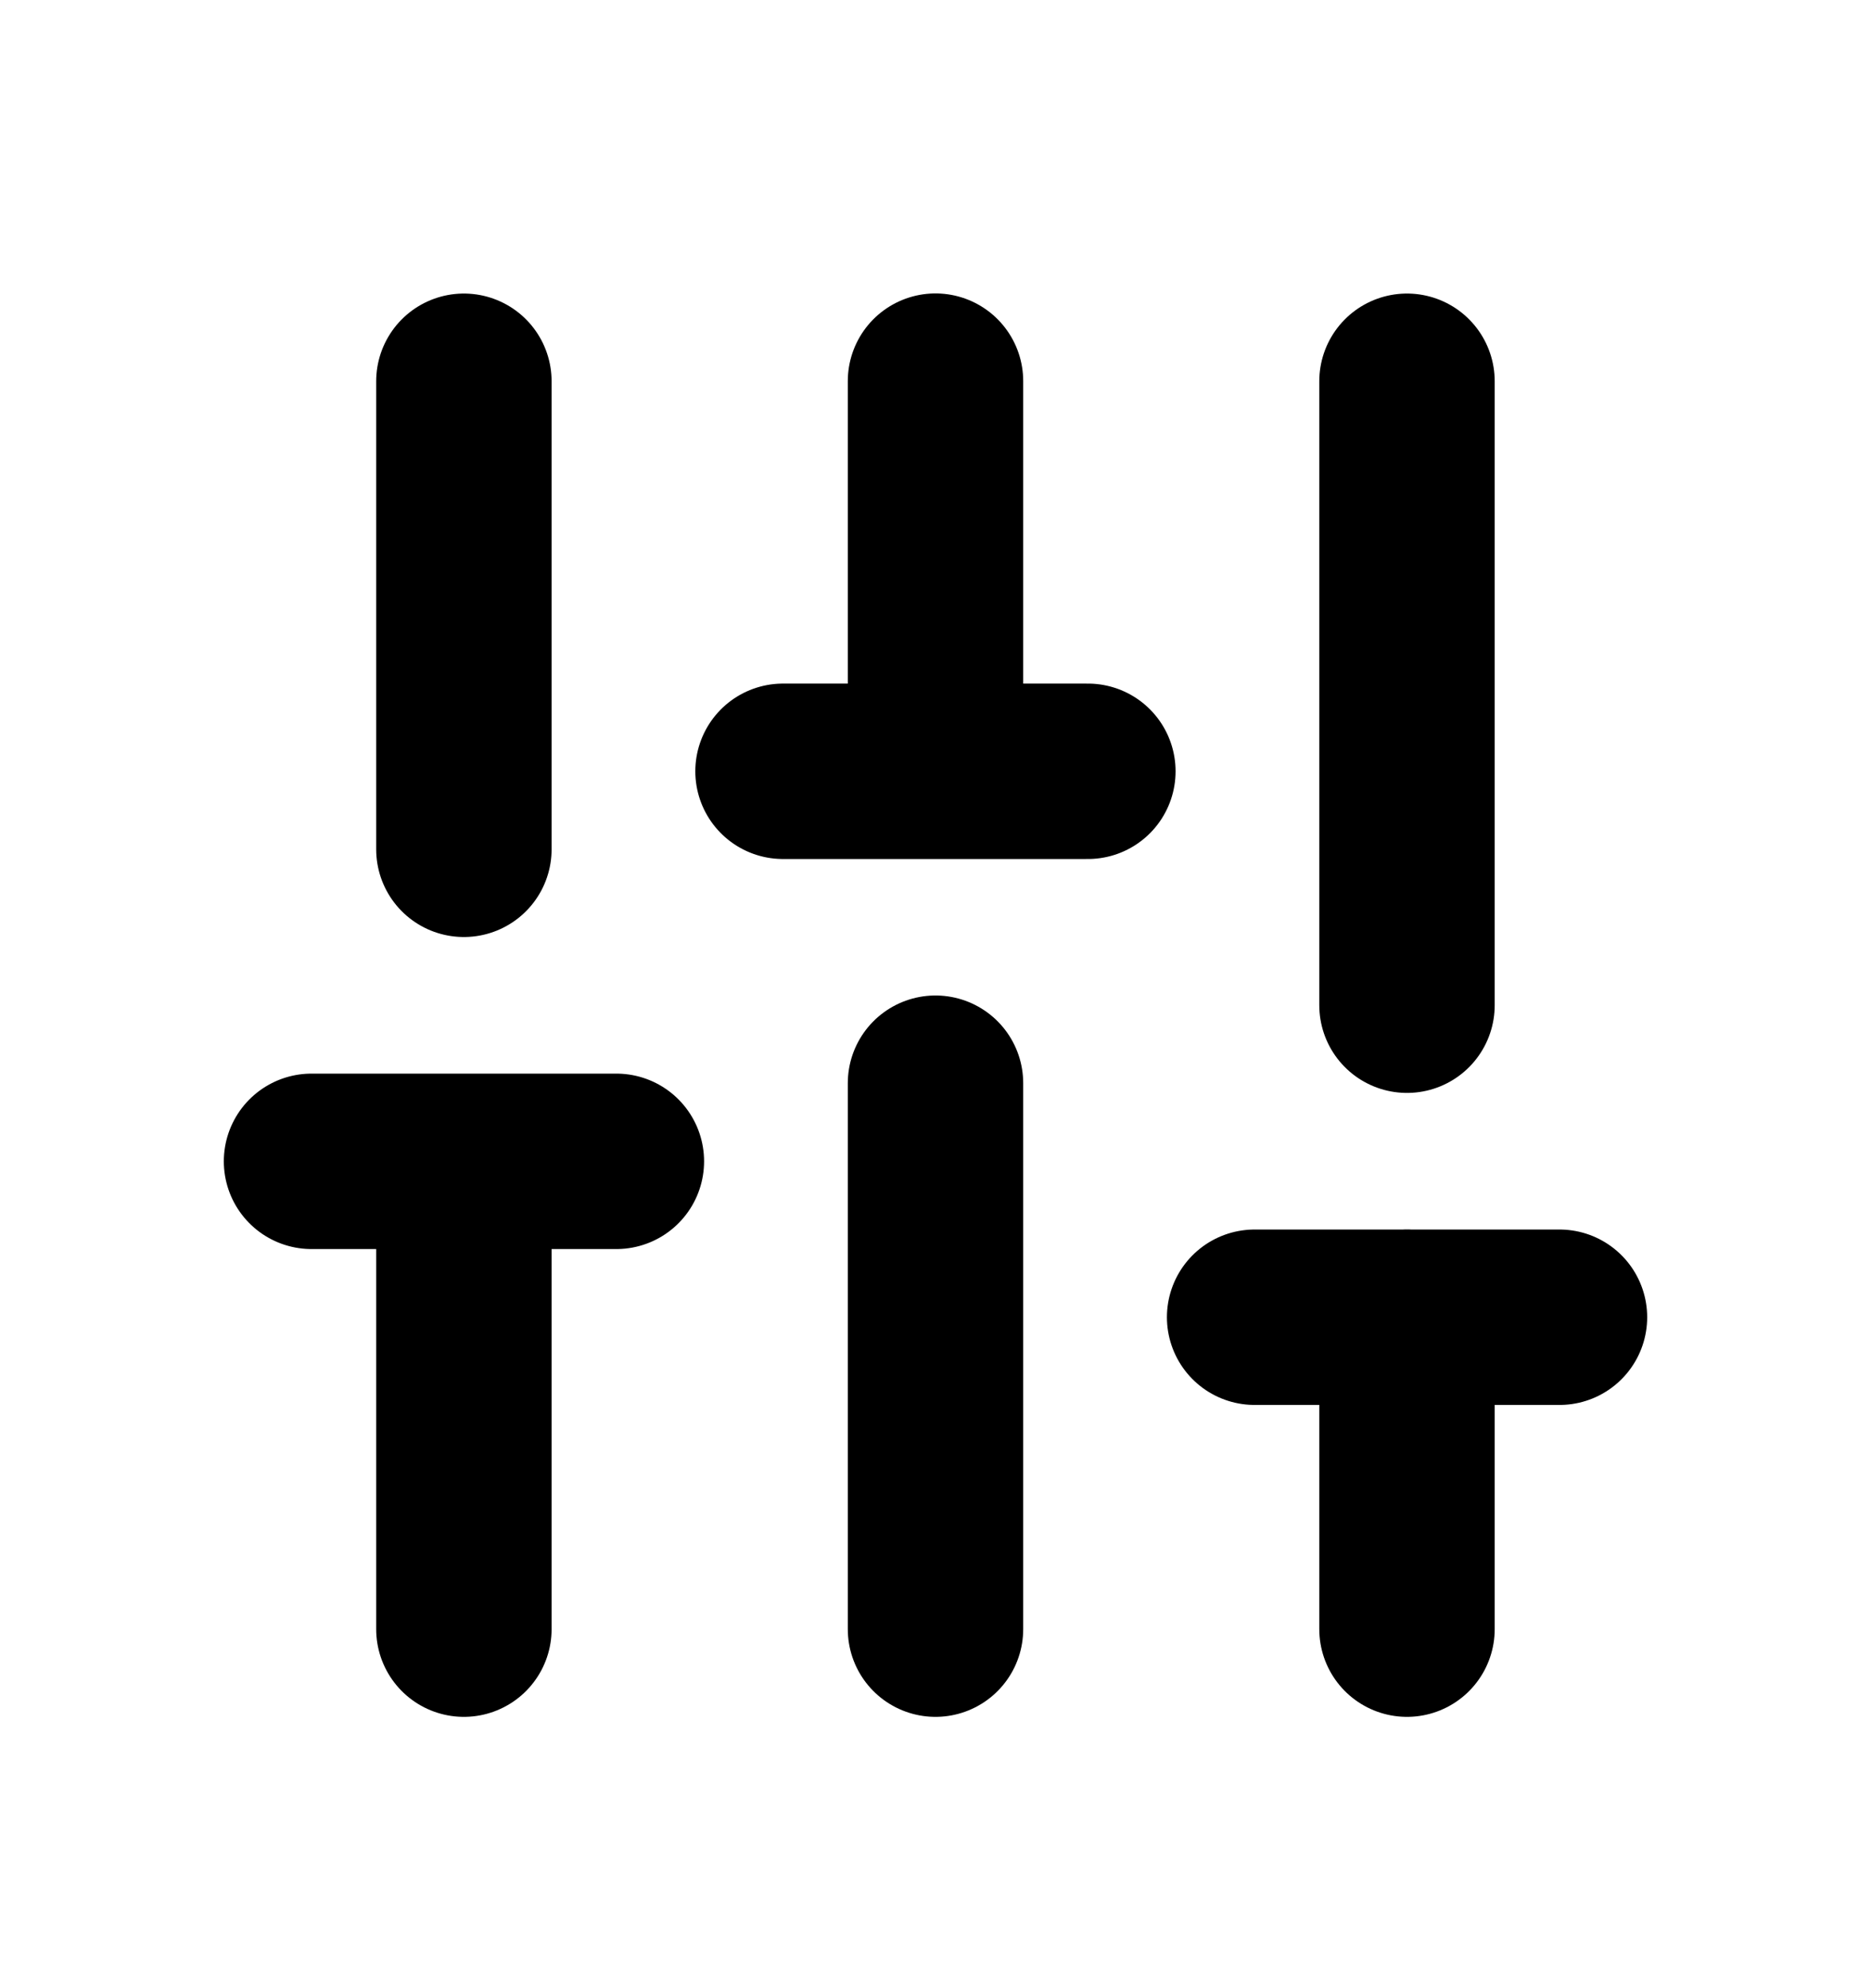 <svg xmlns="http://www.w3.org/2000/svg" width="16" height="17" fill="none" viewBox="0 0 16 17">
  <path stroke="currentColor" stroke-linecap="round" stroke-linejoin="round" stroke-width="1.5" d="M3.967 13.93v-4m0-2.668V3.26M8 13.93V9.262m0-2.668V3.259m4.032 10.671v-2.668m0-2.667V3.26M2.664 9.93h2.607m1.425-3.335h2.607m1.426 4.668h2.607"/>
</svg>
